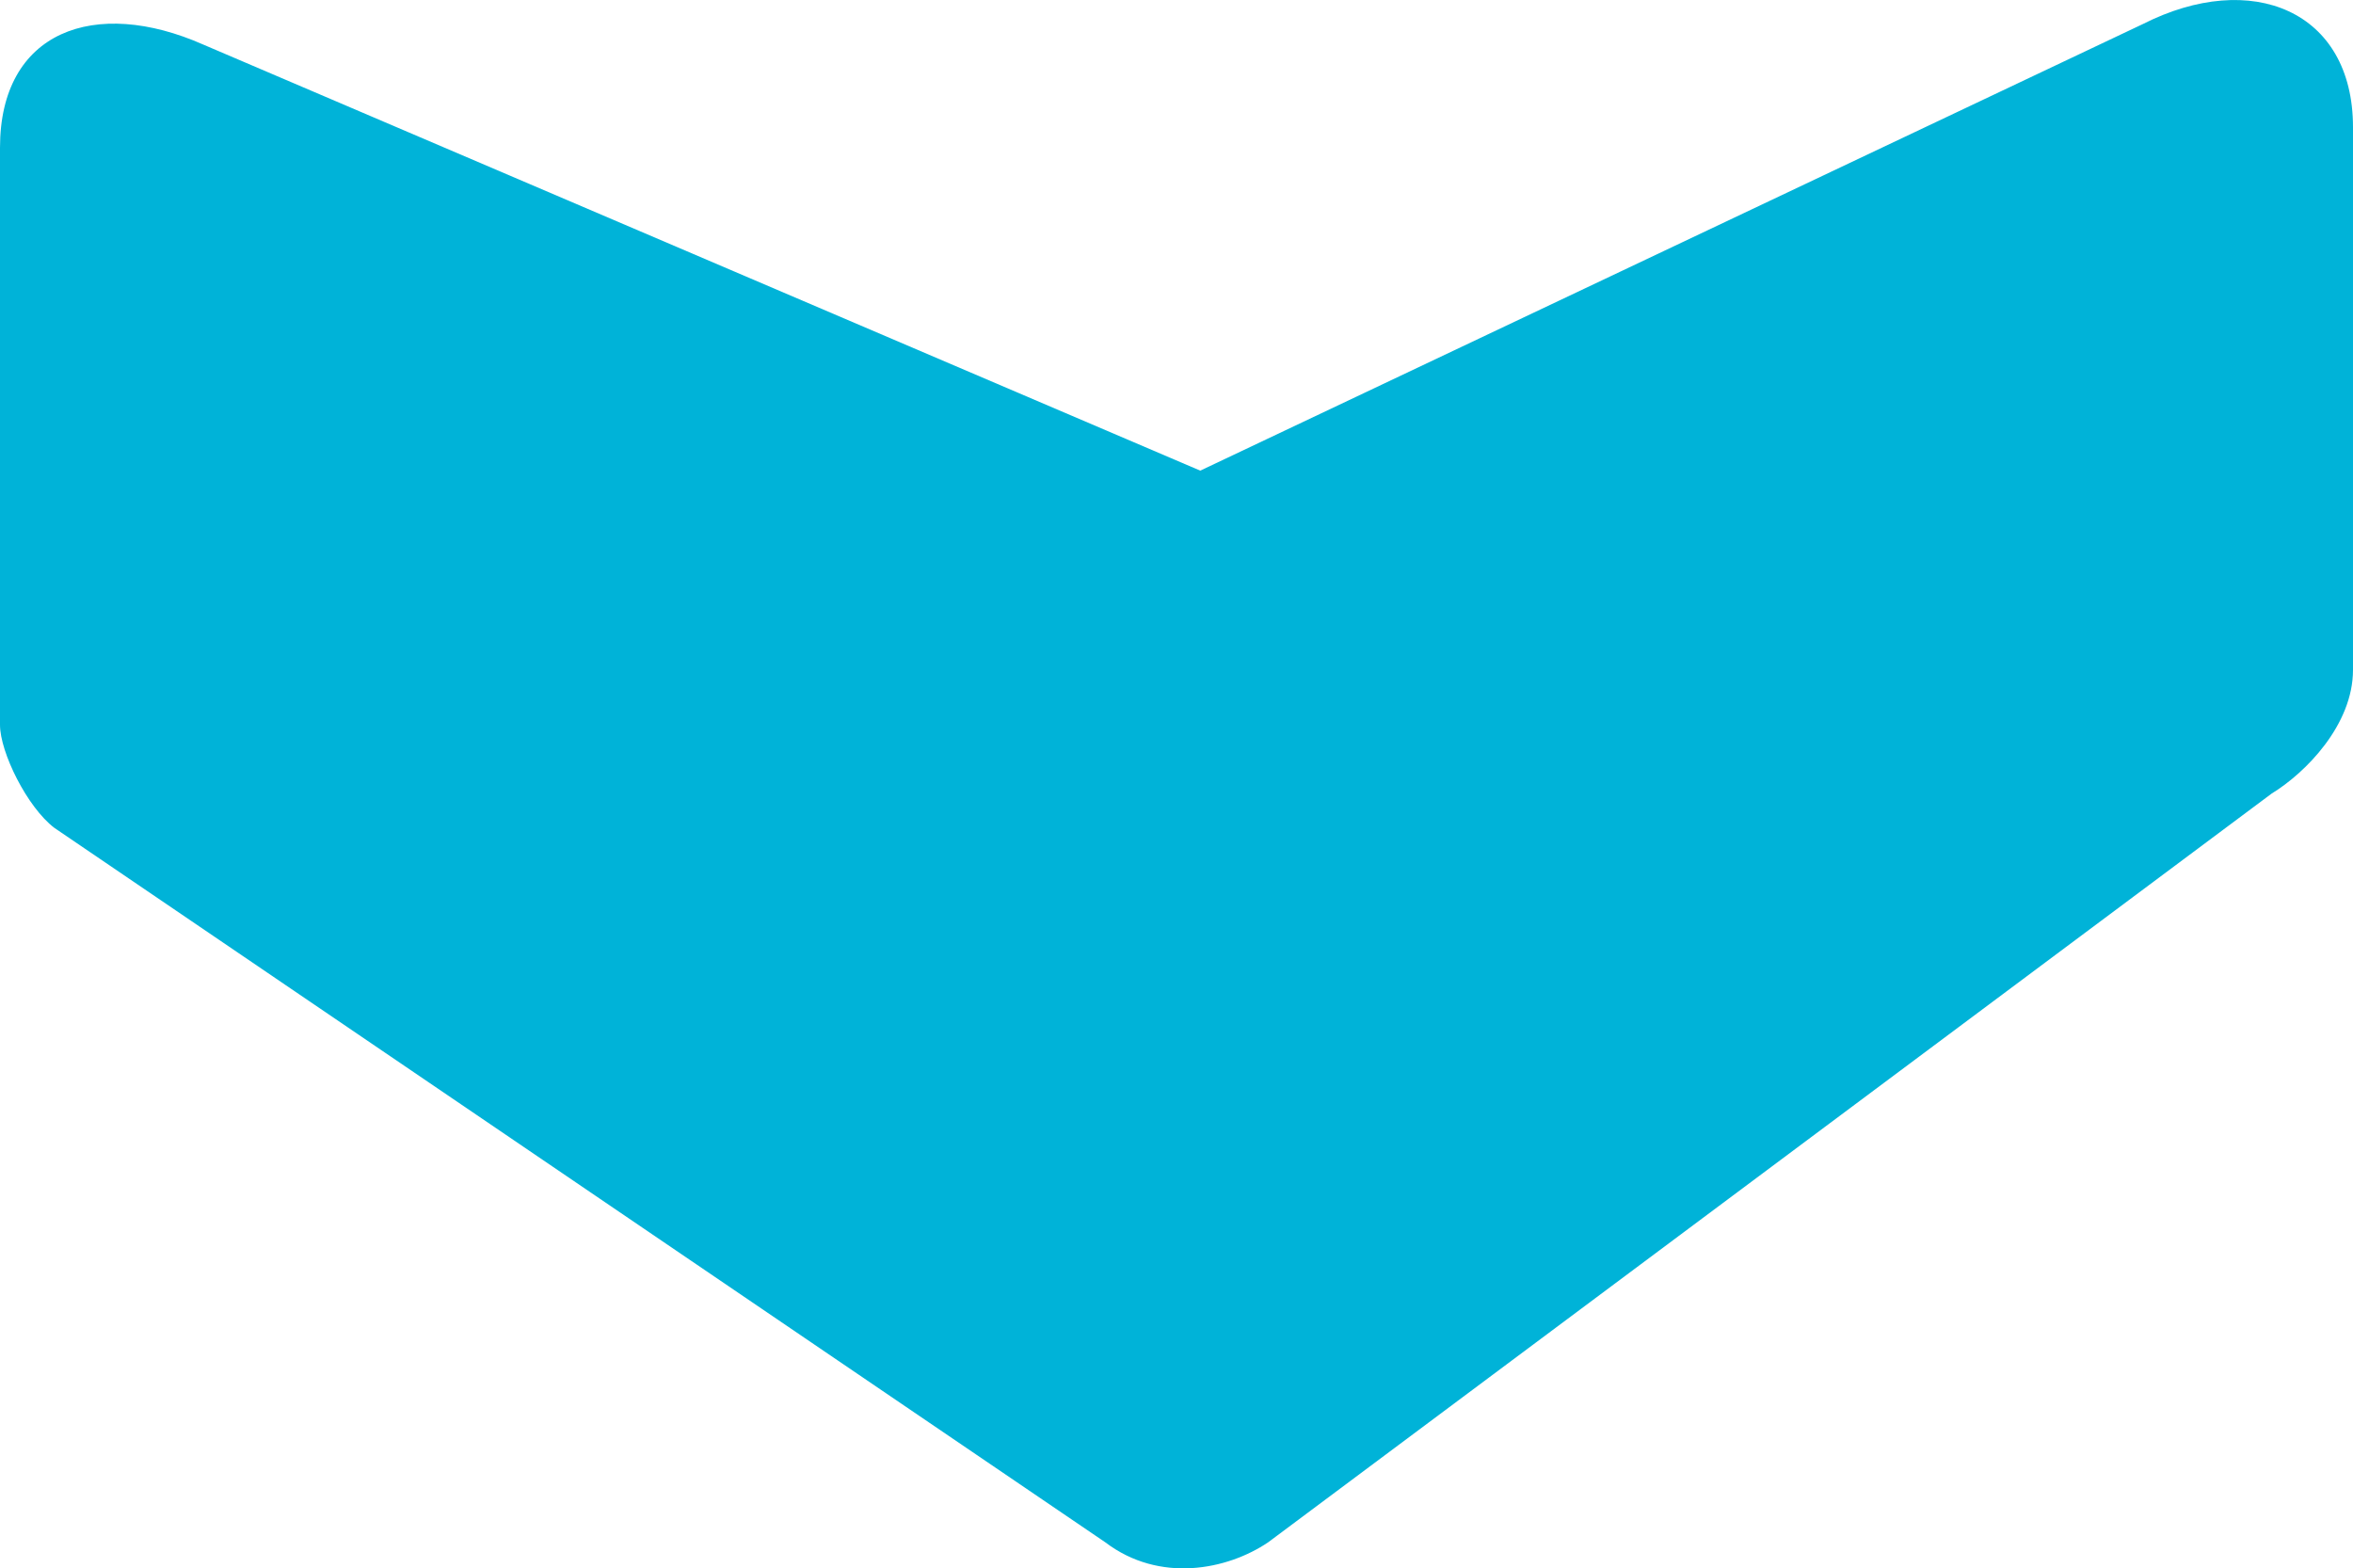 <?xml version="1.0" encoding="utf-8"?>
<!-- Generator: Adobe Illustrator 16.0.4, SVG Export Plug-In . SVG Version: 6.00 Build 0)  -->
<!DOCTYPE svg PUBLIC "-//W3C//DTD SVG 1.1//EN" "http://www.w3.org/Graphics/SVG/1.1/DTD/svg11.dtd">
<svg version="1.1" id="Layer_1" xmlns="http://www.w3.org/2000/svg" xmlns:xlink="http://www.w3.org/1999/xlink" x="0px" y="0px"
	 width="45.005px" height="29.998px" viewBox="0 0 45.005 29.998" enable-background="new 0 0 45.005 29.998" xml:space="preserve">
<g>
	<path fill="#00B3D8" d="M0,2.825v11.039c0,0.525,0.521,1.577,1.04,1.971l20.102,13.666c1.038,0.788,2.334,0.525,3.112,0
		L43.45,15.178c0.646-0.394,1.555-1.313,1.555-2.365V2.433c0-2.233-1.946-3.024-4.019-1.973L22.957,9.002L3.891,0.854
		C1.818-0.064,0,0.591,0,2.825"/>
</g>
</svg>
